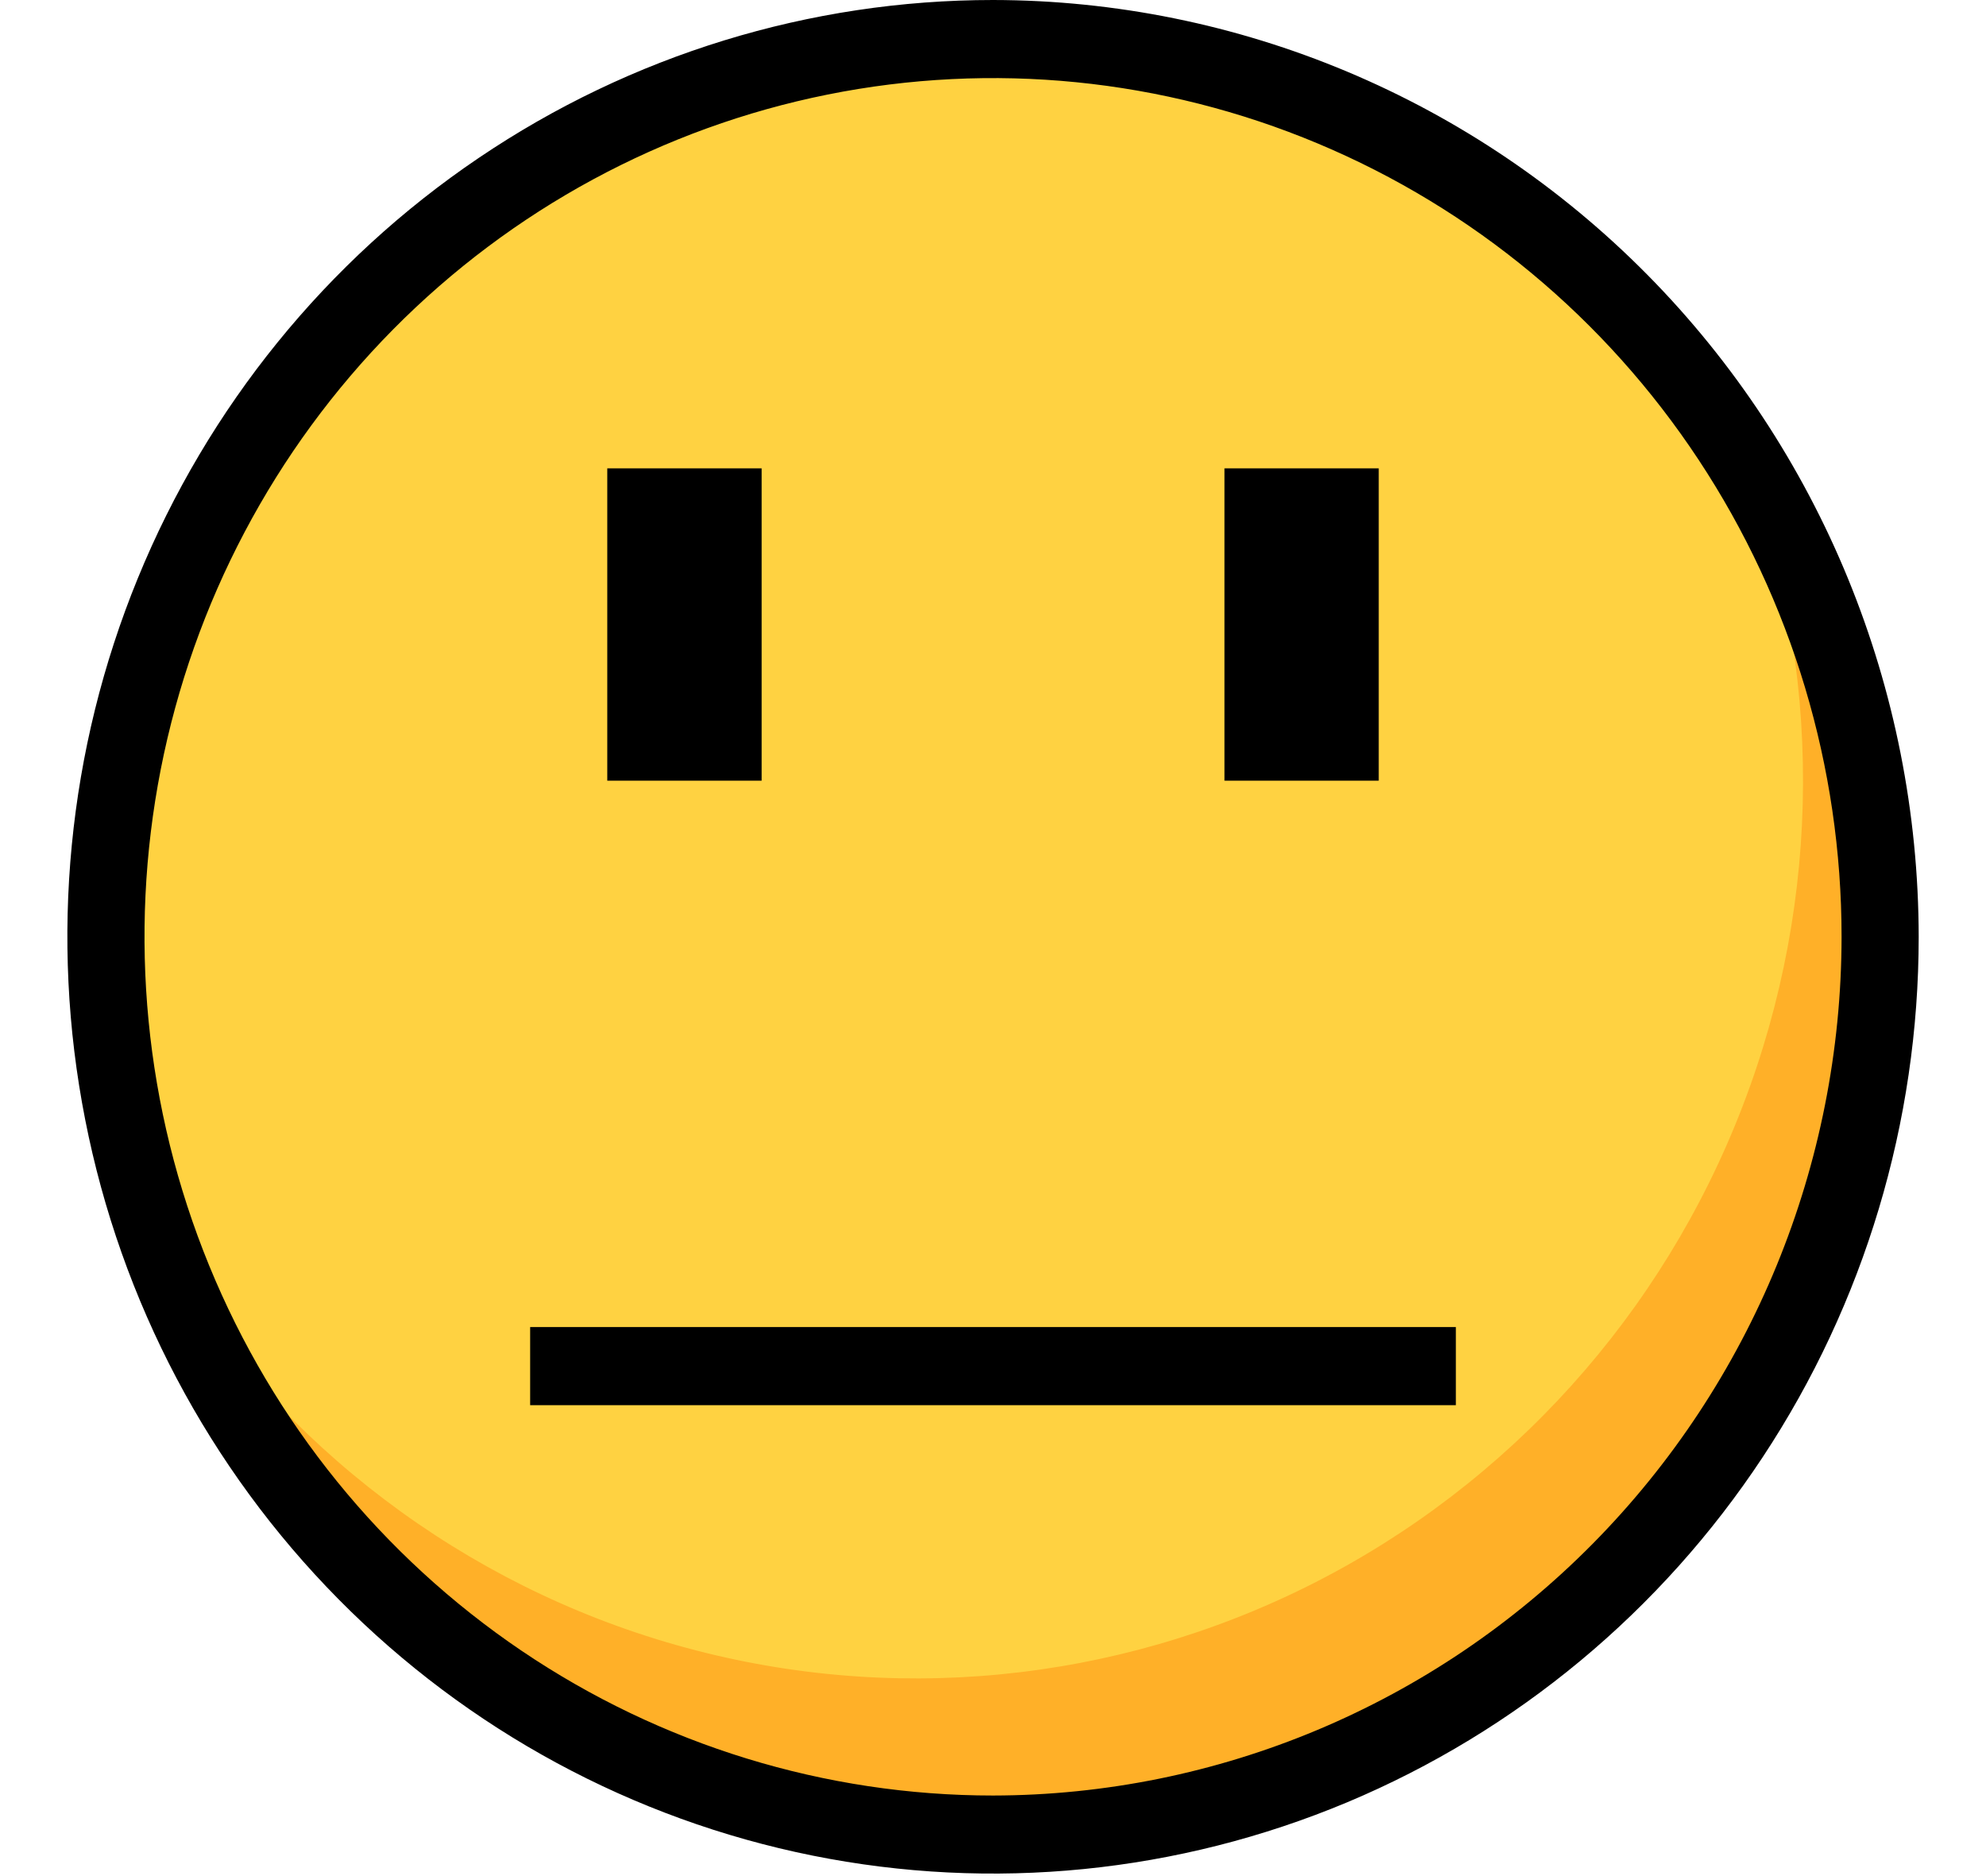 <svg width="18" height="17" viewBox="0 0 18 17" fill="none" xmlns="http://www.w3.org/2000/svg">
<path d="M9 16.624C13.441 16.624 17.041 12.982 17.041 8.489C17.041 3.996 13.441 0.354 9 0.354C4.56 0.354 0.96 3.996 0.96 8.489C0.96 12.982 4.56 16.624 9 16.624Z" fill="#FFD241"/>
<path d="M15.81 4.166C16.524 6.053 16.519 8.141 15.794 10.024C15.07 11.908 13.679 13.45 11.892 14.353C10.105 15.255 8.051 15.452 6.128 14.906C4.205 14.36 2.552 13.109 1.491 11.397C1.892 12.457 2.508 13.421 3.299 14.226C4.09 15.031 5.038 15.659 6.084 16.071C7.129 16.483 8.248 16.669 9.369 16.617C10.49 16.565 11.587 16.276 12.591 15.769C13.595 15.262 14.483 14.548 15.197 13.673C15.912 12.799 16.438 11.782 16.741 10.689C17.045 9.596 17.118 8.451 16.958 7.328C16.798 6.204 16.407 5.127 15.81 4.166Z" fill="#FFB028"/>
<path d="M9 0C7.341 0 5.719 0.498 4.339 1.431C2.959 2.363 1.884 3.689 1.249 5.24C0.614 6.791 0.448 8.498 0.772 10.145C1.095 11.791 1.894 13.304 3.068 14.491C4.241 15.678 5.736 16.486 7.363 16.814C8.991 17.142 10.678 16.973 12.211 16.331C13.744 15.688 15.054 14.6 15.976 13.204C16.898 11.809 17.39 10.167 17.39 8.489C17.387 6.238 16.503 4.08 14.93 2.489C13.357 0.898 11.225 0.003 9 0V0ZM9 16.27C7.479 16.27 5.992 15.813 4.727 14.958C3.463 14.103 2.477 12.888 1.895 11.466C1.313 10.044 1.161 8.48 1.457 6.971C1.754 5.461 2.486 4.075 3.562 2.986C4.638 1.898 6.008 1.157 7.5 0.857C8.992 0.557 10.538 0.711 11.943 1.3C13.349 1.889 14.55 2.886 15.395 4.166C16.24 5.445 16.691 6.95 16.691 8.489C16.689 10.552 15.878 12.529 14.436 13.988C12.994 15.447 11.039 16.267 9 16.27Z" fill="black"/>
<path d="M5.504 4.244H6.903V7.074H5.504V4.244Z" fill="black"/>
<path d="M11.098 4.244H12.496V7.074H11.098V4.244Z" fill="black"/>
<path d="M4.805 12.025H13.195V12.733H4.805V12.025Z" fill="black"/>
</svg>
